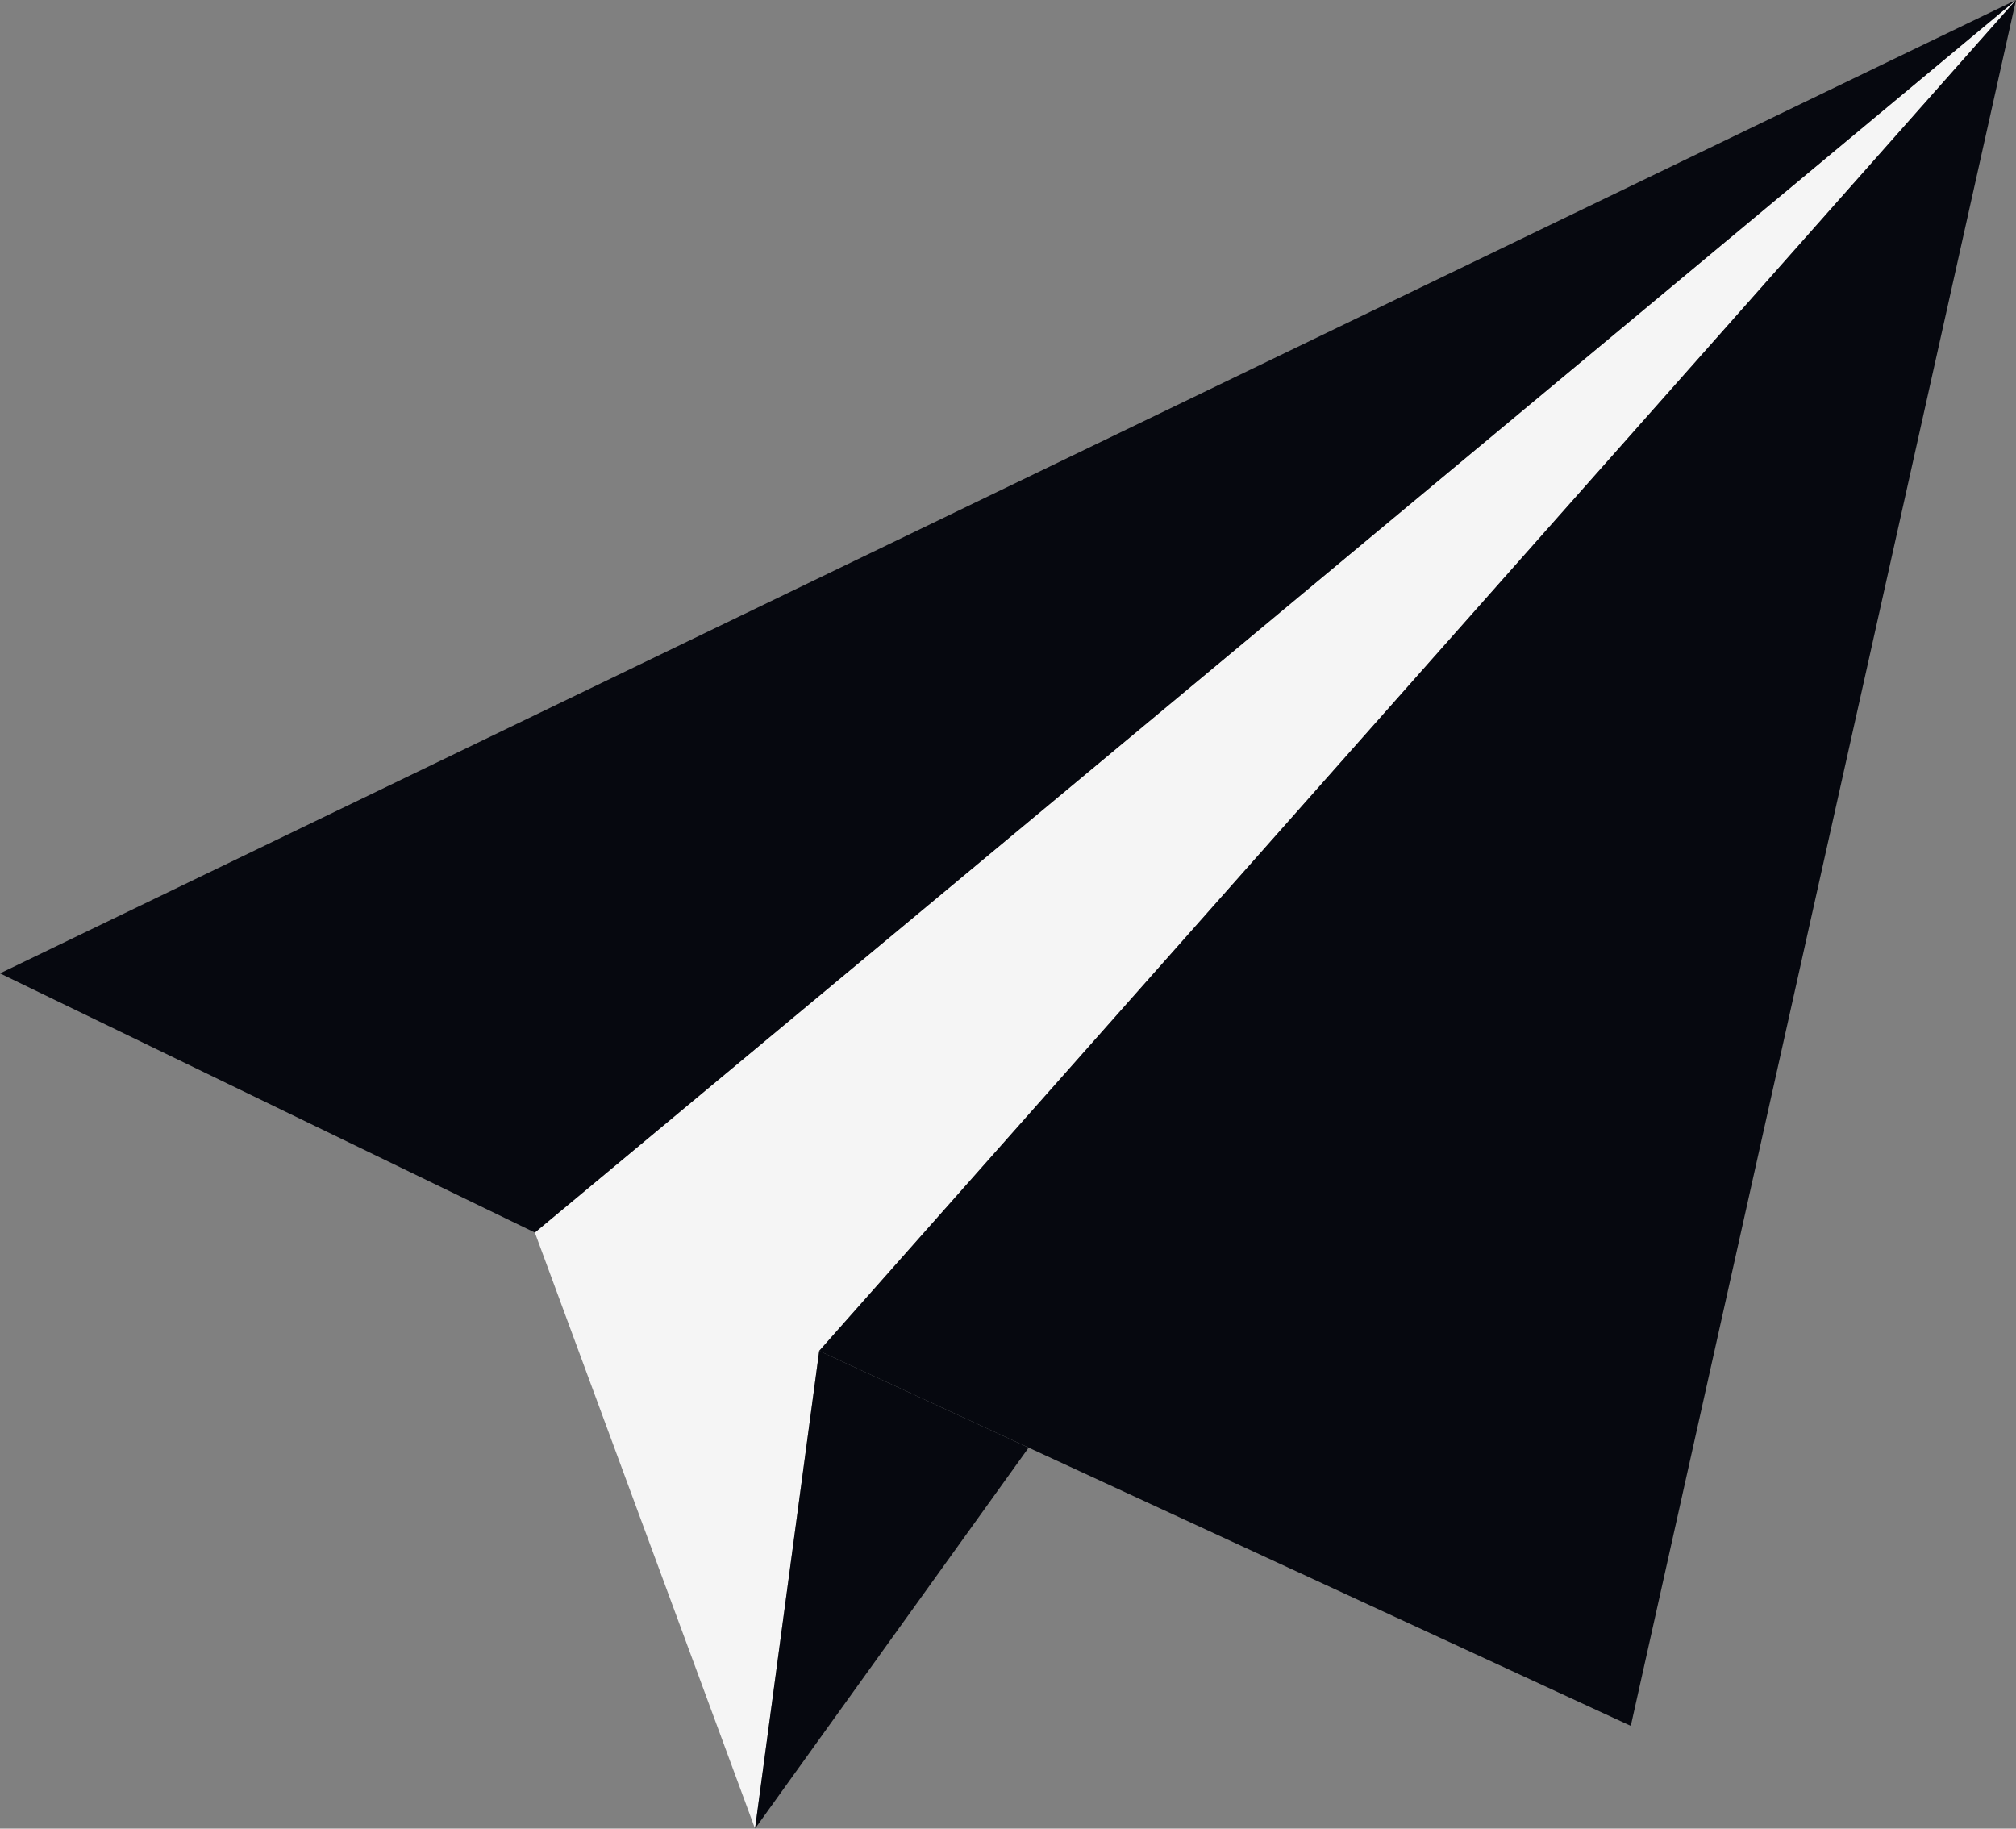 <svg id="Layer_1" data-name="Layer 1" xmlns="http://www.w3.org/2000/svg" viewBox="0 0 297.47 269.81"><rect x="0" y="0" width="297.47" height="269.81" fill="#808080" stroke="none"/><defs><style>.cls-1{fill:#f5f5f5;}.cls-2{fill:#06080f;}</style></defs><polygon class="cls-1" points="111.41 269.81 78.92 181.86 297.47 0 120.88 199.32 111.41 269.81"/><polygon class="cls-2" points="111.41 269.81 120.88 199.32 151.78 213.6 111.41 269.81"/><polygon class="cls-2" points="297.47 0 120.88 199.32 240.63 254.65 297.47 0"/><polygon class="cls-2" points="78.92 181.86 0 143.62 297.47 0 78.92 181.86"/></svg>